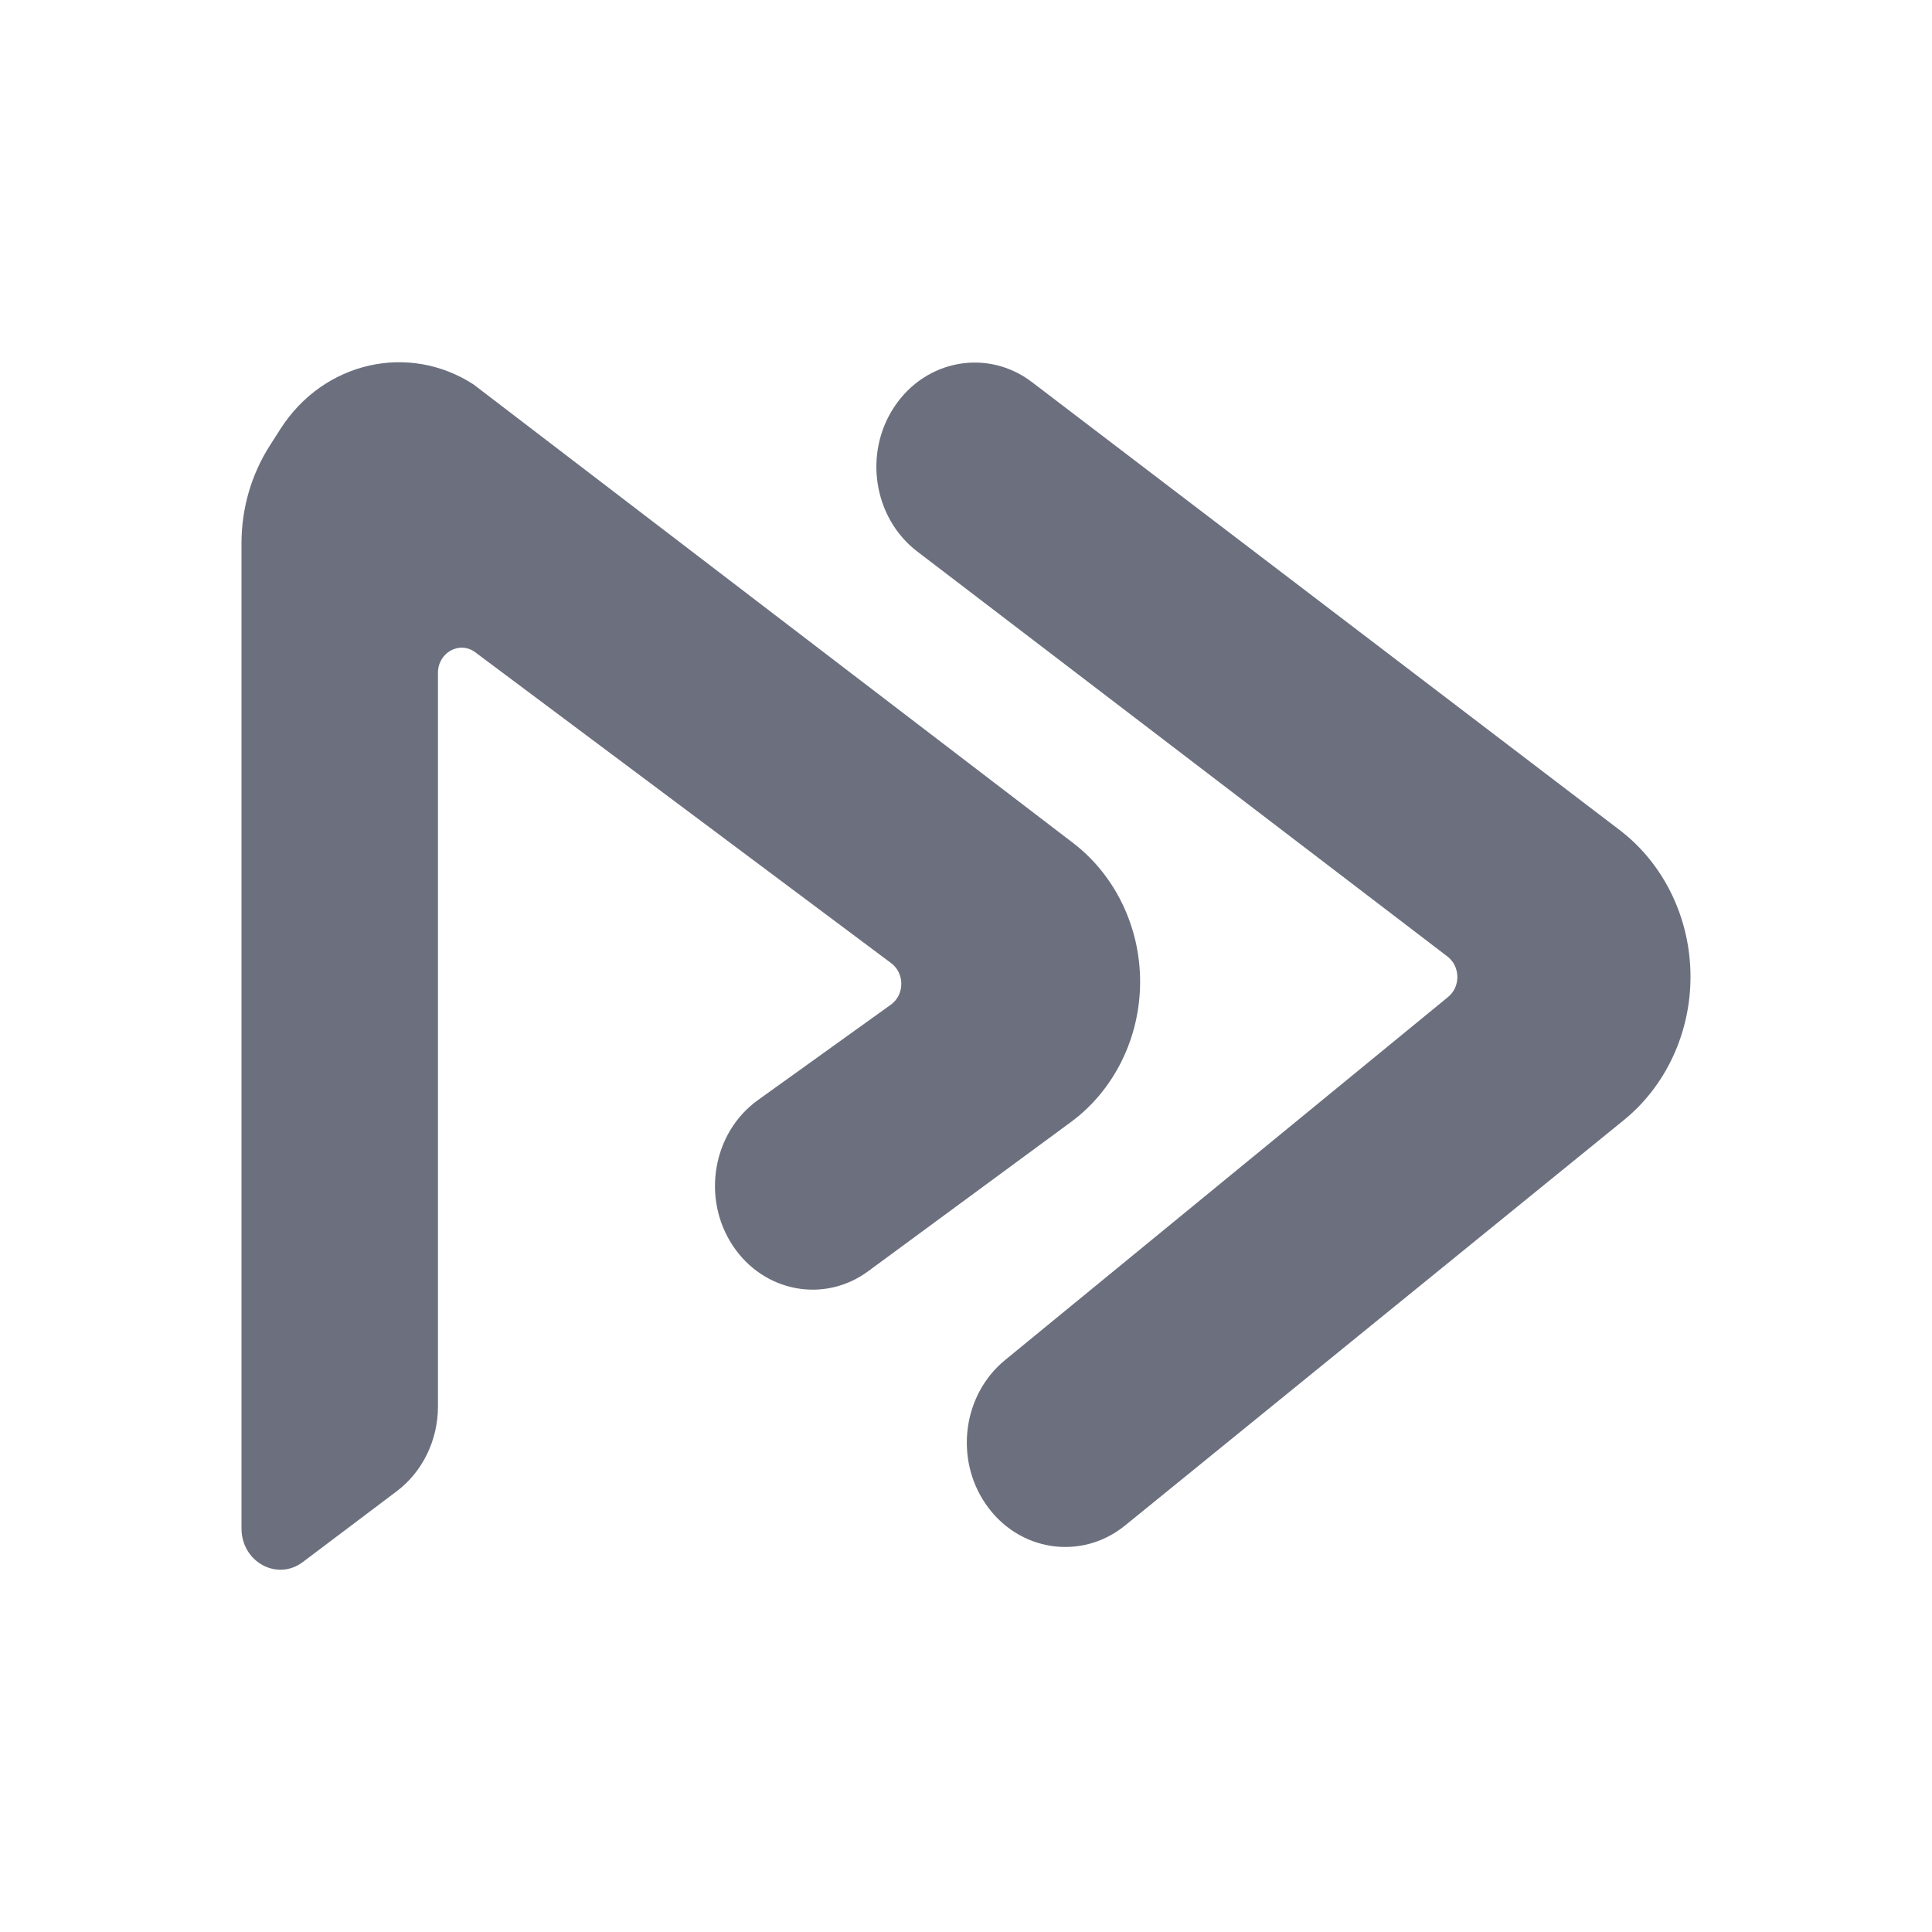 <svg width="16" height="16" viewBox="0 0 16 16" fill="none" xmlns="http://www.w3.org/2000/svg">
<path d="M2 4.498C2 4.21 2.082 3.929 2.234 3.691L2.324 3.55C2.68 2.996 3.383 2.835 3.922 3.184L8.888 6.982C9.235 7.248 9.442 7.676 9.442 8.13C9.442 8.594 9.227 9.029 8.868 9.293L7.191 10.527C6.827 10.796 6.326 10.702 6.07 10.318C5.808 9.925 5.901 9.381 6.276 9.111L7.378 8.32C7.492 8.238 7.493 8.061 7.381 7.977L3.936 5.402C3.806 5.305 3.627 5.404 3.627 5.572V11.648C3.627 11.927 3.499 12.19 3.284 12.351L2.508 12.936C2.295 13.097 2 12.935 2 12.658V4.498Z" fill="#6C707E"/>
<path d="M7.596 4.567C7.234 4.29 7.149 3.755 7.407 3.368C7.668 2.976 8.18 2.885 8.547 3.165L13.412 6.873C13.781 7.154 14 7.607 14 8.089C14 8.554 13.796 8.994 13.447 9.277L9.318 12.633C8.955 12.928 8.434 12.849 8.164 12.457C7.903 12.079 7.974 11.549 8.324 11.263L11.993 8.256C12.097 8.171 12.094 8.004 11.988 7.922L7.596 4.567Z" fill="#6C707E"/>
</svg>
